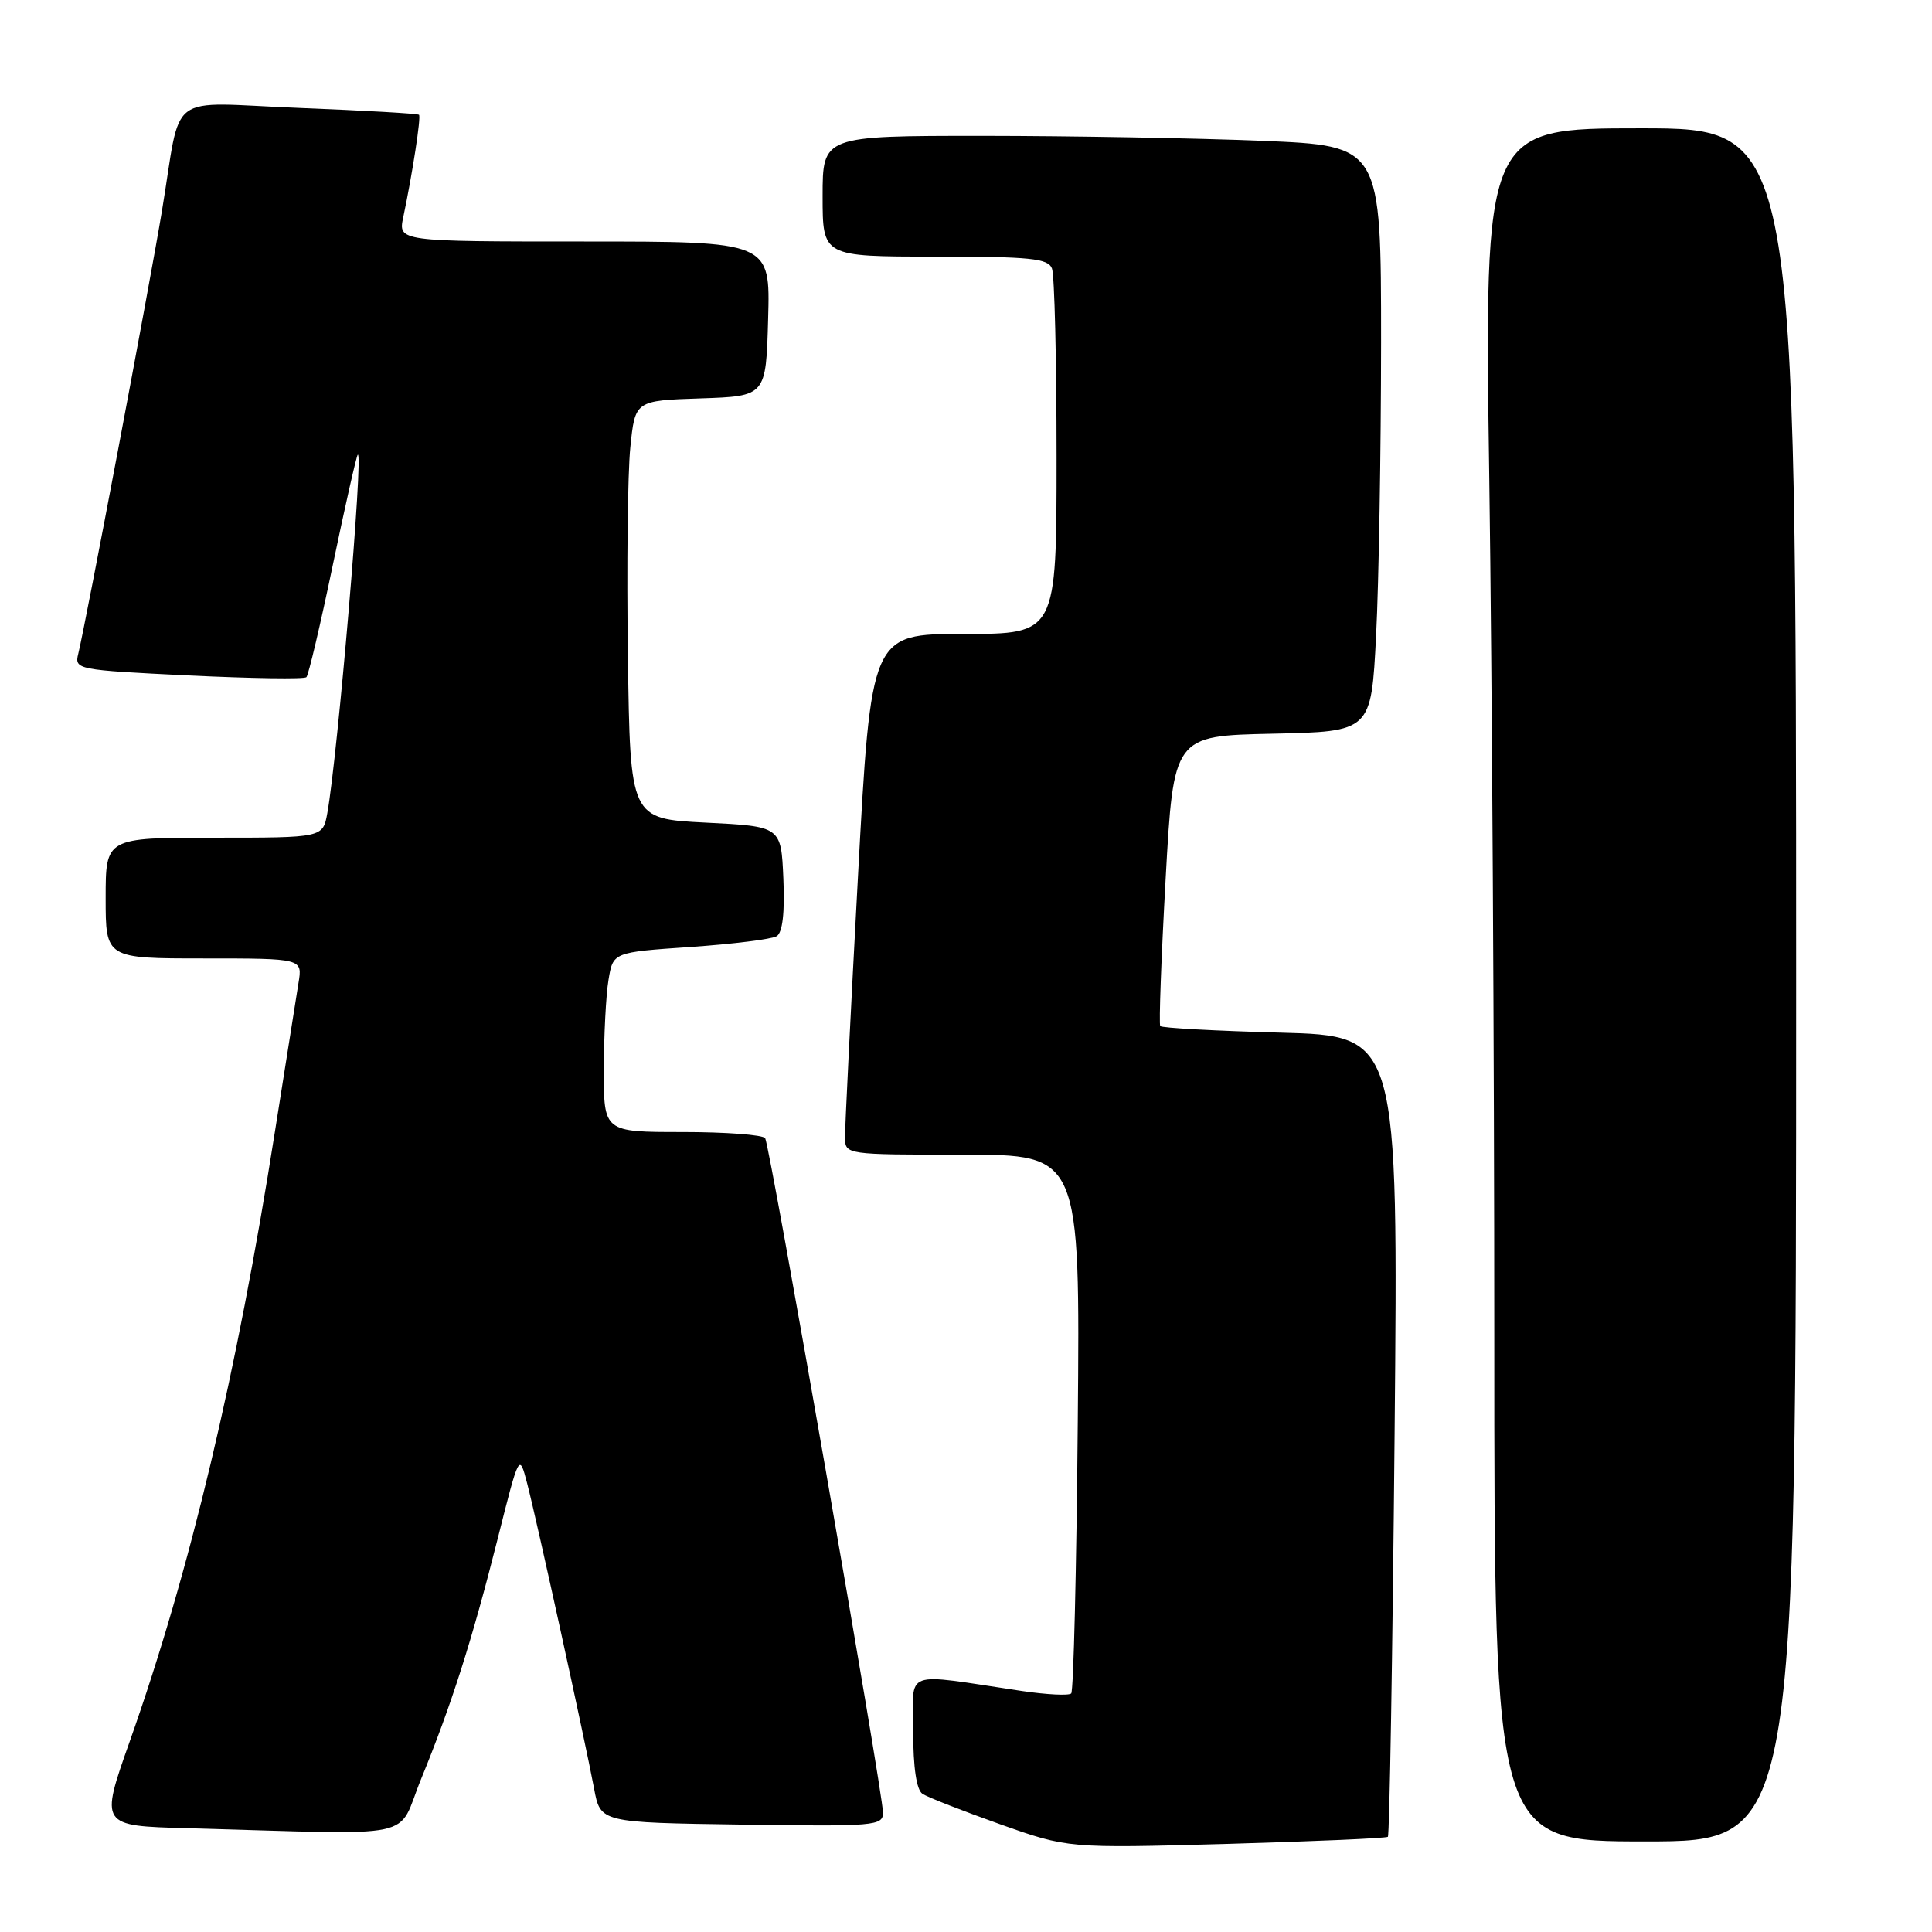 <?xml version="1.0" encoding="UTF-8" standalone="no"?>
<!DOCTYPE svg PUBLIC "-//W3C//DTD SVG 1.1//EN" "http://www.w3.org/Graphics/SVG/1.1/DTD/svg11.dtd" >
<svg xmlns="http://www.w3.org/2000/svg" xmlns:xlink="http://www.w3.org/1999/xlink" version="1.1" viewBox="0 0 256 256">
 <g >
 <path fill="currentColor"
d=" M 183.90 243.39 C 184.12 243.20 184.52 219.24 184.79 190.14 C 185.28 137.25 185.28 137.25 169.68 136.83 C 161.10 136.60 153.93 136.21 153.74 135.96 C 153.55 135.71 153.87 126.95 154.45 116.50 C 155.50 97.50 155.50 97.50 168.60 97.22 C 181.69 96.94 181.69 96.94 182.34 84.22 C 182.70 77.22 182.99 59.76 183.00 45.41 C 183.00 19.31 183.00 19.31 167.25 18.66 C 158.59 18.30 141.94 18.01 130.25 18.00 C 109.00 18.00 109.00 18.00 109.00 26.00 C 109.00 34.00 109.00 34.00 123.89 34.00 C 136.55 34.00 138.88 34.24 139.39 35.58 C 139.73 36.45 140.00 47.70 140.00 60.58 C 140.00 84.00 140.00 84.00 127.71 84.00 C 115.42 84.00 115.42 84.00 113.68 116.25 C 112.72 133.99 111.95 149.51 111.97 150.75 C 112.00 152.99 112.10 153.00 127.56 153.00 C 143.12 153.00 143.12 153.00 142.81 188.42 C 142.64 207.90 142.25 224.09 141.94 224.39 C 141.63 224.70 138.71 224.55 135.44 224.07 C 119.31 221.67 121.00 221.05 121.00 229.43 C 121.00 234.21 121.44 237.17 122.23 237.69 C 122.90 238.14 127.52 239.94 132.48 241.71 C 141.50 244.91 141.50 244.91 162.50 244.33 C 174.05 244.00 183.68 243.58 183.90 243.39 Z  M 238.00 130.50 C 238.00 17.00 238.00 17.00 217.34 17.00 C 196.67 17.00 196.67 17.00 197.34 63.66 C 197.70 89.33 198.00 140.40 198.00 177.16 C 198.00 244.00 198.00 244.00 218.00 244.00 C 238.00 244.00 238.00 244.00 238.00 130.50 Z  M 55.79 235.75 C 59.83 225.89 62.54 217.38 65.94 203.91 C 68.80 192.55 68.80 192.55 69.84 196.52 C 71.09 201.30 77.53 230.66 78.72 237.00 C 79.56 241.50 79.56 241.50 98.28 241.77 C 115.98 242.03 117.00 241.94 117.00 240.18 C 117.00 237.59 102.02 151.84 101.39 150.82 C 101.11 150.37 96.18 150.00 90.44 150.00 C 80.00 150.00 80.00 150.00 80.01 141.75 C 80.02 137.21 80.29 131.85 80.63 129.84 C 81.23 126.18 81.23 126.18 91.49 125.48 C 97.13 125.09 102.27 124.45 102.92 124.05 C 103.69 123.57 104.00 120.93 103.80 116.41 C 103.50 109.50 103.50 109.50 93.50 109.00 C 83.50 108.50 83.50 108.50 83.20 87.00 C 83.03 75.17 83.17 62.70 83.52 59.29 C 84.15 53.08 84.15 53.08 92.83 52.79 C 101.50 52.50 101.50 52.50 101.78 42.25 C 102.07 32.00 102.07 32.00 77.41 32.00 C 52.75 32.00 52.75 32.00 53.44 28.75 C 54.65 23.00 55.81 15.51 55.52 15.21 C 55.37 15.04 48.24 14.64 39.68 14.30 C 21.71 13.60 24.15 11.77 21.45 28.00 C 19.84 37.71 11.32 82.78 10.37 86.63 C 9.85 88.72 10.19 88.78 24.97 89.50 C 33.29 89.90 40.33 90.01 40.60 89.73 C 40.88 89.45 42.45 82.79 44.09 74.91 C 45.73 67.04 47.22 60.45 47.40 60.26 C 48.21 59.46 44.75 100.10 43.37 107.75 C 42.78 111.00 42.78 111.00 28.39 111.00 C 14.00 111.00 14.00 111.00 14.00 119.00 C 14.00 127.00 14.00 127.00 27.05 127.00 C 40.09 127.00 40.09 127.00 39.55 130.25 C 39.26 132.04 37.85 140.93 36.42 150.00 C 31.37 182.14 25.18 208.15 17.20 230.72 C 13.23 241.94 13.23 241.94 24.87 242.25 C 56.27 243.11 52.44 243.91 55.79 235.75 Z "/>
</g>
</svg>